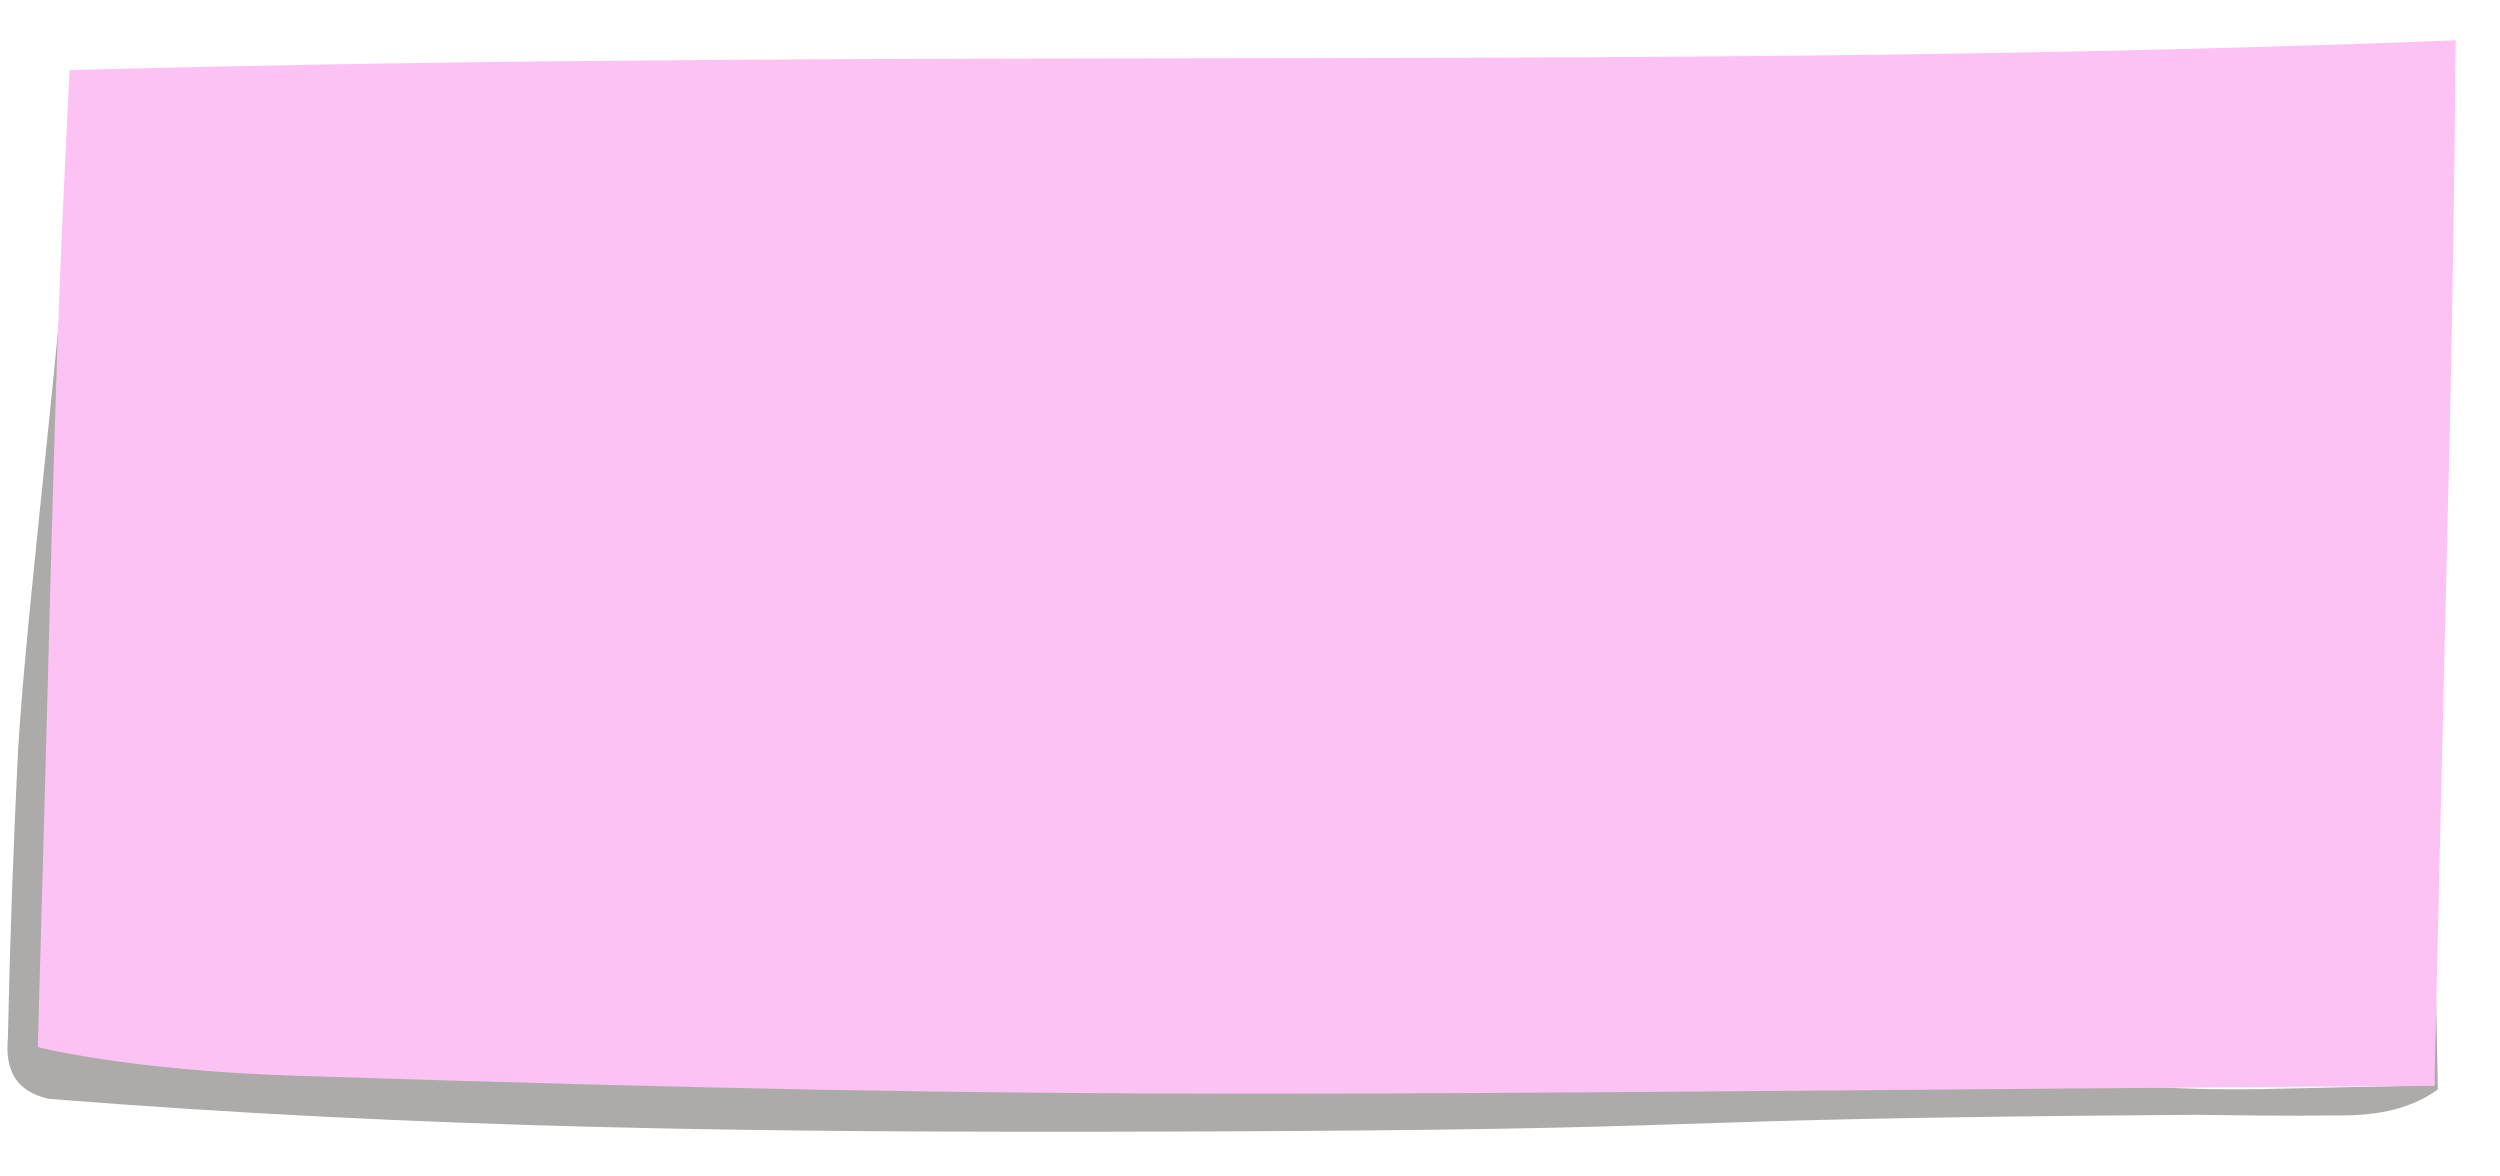 <?xml version="1.0" encoding="UTF-8" standalone="no"?>
<!-- Created with Inkscape (http://www.inkscape.org/) -->

<svg
   width="63.954mm"
   height="30.091mm"
   viewBox="0 0 63.954 30.091"
   version="1.1"
   id="svg1"
   inkscape:version="1.3 (0e150ed, 2023-07-21)"
   sodipodi:docname="postit-small-pink.svg"
   xmlns:inkscape="http://www.inkscape.org/namespaces/inkscape"
   xmlns:sodipodi="http://sodipodi.sourceforge.net/DTD/sodipodi-0.dtd"
   xmlns="http://www.w3.org/2000/svg"
   xmlns:svg="http://www.w3.org/2000/svg">
  <sodipodi:namedview
     id="namedview1"
     pagecolor="#ffffff"
     bordercolor="#000000"
     borderopacity="0.25"
     inkscape:showpageshadow="2"
     inkscape:pageopacity="0.0"
     inkscape:pagecheckerboard="0"
     inkscape:deskcolor="#d1d1d1"
     inkscape:document-units="mm"
     inkscape:zoom="1.8280167"
     inkscape:cx="133.478"
     inkscape:cy="86.979514"
     inkscape:window-width="1312"
     inkscape:window-height="847"
     inkscape:window-x="0"
     inkscape:window-y="25"
     inkscape:window-maximized="0"
     inkscape:current-layer="g285-6"
     showgrid="false" />
  <defs
     id="defs1" />
  <g
     inkscape:label="Layer 1"
     inkscape:groupmode="layer"
     id="layer1"
     transform="translate(-125.939,-61.241)">
    <g
       id="g281-9"
       transform="matrix(0.328,0.017,-0.017,0.328,471.792,38.269)">
      <g
         id="g285">
        <g
           id="g281-9-2"
           transform="translate(46.963,-168.824)">
          <g
             id="g281-9-6"
             transform="translate(-24.5,-5.189)">
            <g
               id="g285-6">
              <g
                 id="g4"
                 transform="rotate(-3.368,-972.057,339.383)">
                <path
                   style="fill:#acaba9"
                   d="m -897.639,380.681 c -47.126,0 -32.651,0.934 -79.895,0.746 -32.235,-0.129 -57.829,-0.63 -87.13,-3.158 -2.585,-0.59 -3.395,-2.284 -3.156,-4.754 0.213,-7.683 0.518,-14.593 0.94,-22.268 0.823,-12.713 4.545,-39.099 4.832,-51.838 0.03,10.413 -2.287,33.747 -1.748,44.148 0.444,8.191 0.712,16.416 1.853,24.547 1.008,2.064 3.855,2.272 5.814,3.083 10.014,2.766 20.42,3.651 30.725,4.648 17.958,1.476 36.514,-6.372 54.524,-5.944 26.294,0.314 52.052,9.015 78.347,8.826 4.558,-0.068 9.117,-0.139 13.675,-0.209 -0.007,-6.233 -0.08,-12.468 -0.016,-18.701 0.161,6.341 0.193,12.685 0.286,19.028 -2.371,1.712 -5.32,2.042 -8.161,1.969 -3.629,0.033 -7.261,-0.057 -10.888,-0.124 z"
                   id="path281-9-0"
                   sodipodi:nodetypes="ssccccccccccccccss" />
                <g
                   id="g1"
                   style="fill:#fcc2f4;fill-opacity:1">
                  <g
                     id="g3"
                     style="fill:#fcc2f4;fill-opacity:1">
                    <g
                       id="g2"
                       style="fill:#fcc2f4;fill-opacity:1">
                      <path
                         id="path284-8-4"
                         style="fill:#fcc2f4;fill-opacity:1"
                         d="m -1062.488,298.15 c -1.449,25.361 -1.308,28.145 -3.008,76.078 0,0 6.894,1.861 20.065,2.377 64.891,2.54 77.356,1.919 166.576,1.951 1.606,-54.08 1.778,-54.275 2.229,-81.419 -62.634,1.988 -116.734,-0.319 -185.862,1.013 z"
                         sodipodi:nodetypes="ccsccc" />
                    </g>
                  </g>
                </g>
              </g>
            </g>
          </g>
        </g>
      </g>
    </g>
  </g>
</svg>
